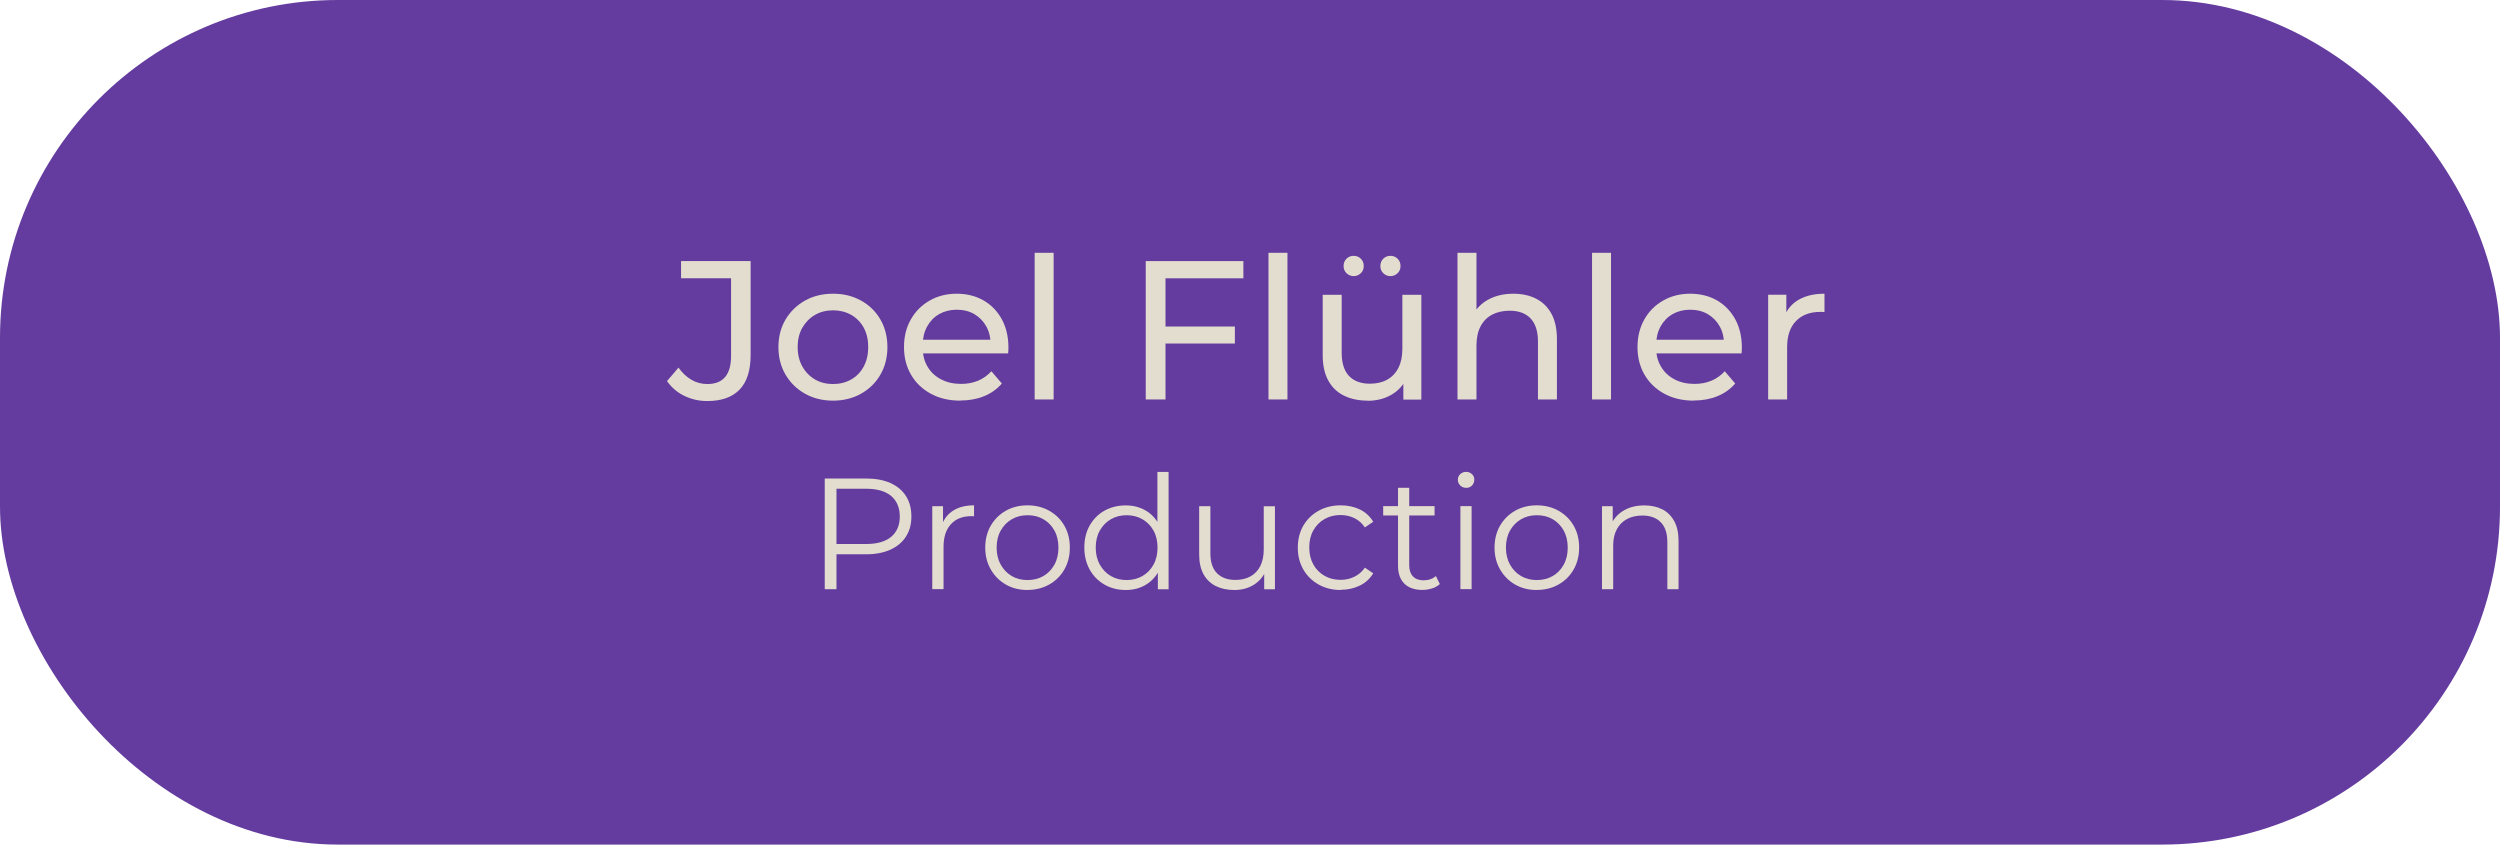 <?xml version="1.0" encoding="UTF-8"?><svg id="Ebene_2" xmlns="http://www.w3.org/2000/svg" viewBox="0 0 379.45 128.19"><defs><style>.cls-1{fill:#e3ddcf;}.cls-2{fill:#643c9f;}</style></defs><g id="Ebene_1-2"><g><rect id="Rechteck_28" class="cls-2" width="379.45" height="128.19" rx="51.28" ry="51.28"/><g><path class="cls-1" d="M107.36,60.87c-1.24,0-2.4-.26-3.48-.78-1.08-.52-1.96-1.27-2.64-2.25l1.74-2.04c.58,.8,1.23,1.42,1.96,1.84,.73,.43,1.54,.65,2.42,.65,2.4,0,3.6-1.42,3.6-4.26v-11.79h-7.59v-2.61h10.56v14.25c0,2.34-.55,4.09-1.67,5.25s-2.75,1.74-4.91,1.74Z"/><path class="cls-1" d="M126.44,60.81c-1.58,0-3-.35-4.25-1.05s-2.24-1.67-2.96-2.89c-.72-1.23-1.08-2.62-1.08-4.19s.36-2.97,1.08-4.18,1.7-2.17,2.94-2.87,2.66-1.05,4.26-1.05,2.99,.34,4.25,1.04c1.25,.69,2.23,1.64,2.94,2.86,.71,1.22,1.07,2.62,1.07,4.2s-.36,2.98-1.07,4.2-1.69,2.18-2.94,2.88c-1.25,.7-2.67,1.05-4.25,1.05Zm0-2.52c1.02,0,1.93-.23,2.75-.69,.81-.46,1.44-1.11,1.9-1.96,.46-.85,.69-1.83,.69-2.96s-.23-2.12-.69-2.96c-.46-.83-1.09-1.47-1.9-1.93-.81-.46-1.73-.69-2.75-.69s-1.93,.23-2.73,.69-1.44,1.11-1.92,1.93c-.48,.83-.72,1.82-.72,2.96s.24,2.11,.72,2.96c.48,.85,1.12,1.5,1.92,1.96,.8,.46,1.71,.69,2.73,.69Z"/><path class="cls-1" d="M145.76,60.81c-1.7,0-3.19-.35-4.48-1.05s-2.29-1.66-3-2.88c-.71-1.22-1.07-2.62-1.07-4.2s.34-2.98,1.04-4.2c.69-1.22,1.64-2.17,2.85-2.86,1.21-.69,2.58-1.04,4.1-1.04s2.9,.34,4.08,1.02c1.18,.68,2.11,1.64,2.78,2.87,.67,1.23,1,2.67,1,4.3,0,.12,0,.26-.01,.42-.01,.16-.03,.31-.04,.45h-13.53v-2.07h12.03l-1.17,.72c.02-1.02-.19-1.93-.63-2.73-.44-.8-1.05-1.42-1.82-1.88-.77-.45-1.67-.67-2.68-.67s-1.89,.23-2.67,.67c-.78,.45-1.39,1.08-1.83,1.89-.44,.81-.66,1.74-.66,2.77v.48c0,1.06,.24,2,.73,2.83s1.17,1.47,2.06,1.93c.88,.46,1.89,.69,3.03,.69,.94,0,1.79-.16,2.57-.48,.77-.32,1.44-.8,2.03-1.44l1.59,1.86c-.72,.84-1.62,1.48-2.69,1.92-1.07,.44-2.26,.66-3.58,.66Z"/><path class="cls-1" d="M157.04,60.63v-22.26h2.88v22.26h-2.88Z"/><path class="cls-1" d="M176.9,60.63h-3v-21h14.82v2.61h-11.82v18.39Zm-.3-11.07h10.83v2.58h-10.83v-2.58Z"/><path class="cls-1" d="M192.53,60.63v-22.26h2.88v22.26h-2.88Z"/><path class="cls-1" d="M207.59,60.81c-1.36,0-2.56-.25-3.58-.75-1.03-.5-1.83-1.26-2.4-2.29-.57-1.03-.85-2.33-.85-3.88v-9.15h2.88v8.82c0,1.56,.38,2.73,1.12,3.51,.75,.78,1.8,1.17,3.17,1.17,1,0,1.87-.2,2.61-.61s1.31-1.01,1.71-1.8c.4-.79,.6-1.74,.6-2.86v-8.22h2.88v15.9h-2.73v-4.29l.45,1.14c-.52,1.06-1.3,1.88-2.34,2.46-1.04,.58-2.21,.87-3.51,.87Zm-2.13-18.9c-.42,0-.78-.15-1.08-.44-.3-.29-.45-.65-.45-1.09s.15-.83,.45-1.12,.66-.43,1.08-.43,.78,.14,1.08,.43c.3,.29,.45,.67,.45,1.12s-.15,.81-.45,1.09c-.3,.29-.66,.44-1.08,.44Zm5.58,0c-.42,0-.78-.15-1.08-.44-.3-.29-.45-.65-.45-1.09s.15-.83,.45-1.12,.66-.43,1.08-.43,.78,.14,1.08,.43c.3,.29,.45,.67,.45,1.12s-.15,.81-.45,1.09c-.3,.29-.66,.44-1.08,.44Z"/><path class="cls-1" d="M229.7,44.58c1.3,0,2.45,.25,3.44,.75s1.77,1.26,2.33,2.28c.56,1.02,.84,2.31,.84,3.87v9.15h-2.88v-8.82c0-1.54-.38-2.7-1.12-3.48s-1.8-1.17-3.17-1.17c-1.02,0-1.91,.2-2.67,.6-.76,.4-1.34,.99-1.75,1.77-.41,.78-.62,1.75-.62,2.91v8.19h-2.88v-22.26h2.88v10.65l-.57-1.14c.52-1.04,1.32-1.85,2.4-2.43s2.34-.87,3.78-.87Z"/><path class="cls-1" d="M241.64,60.63v-22.26h2.88v22.26h-2.88Z"/><path class="cls-1" d="M257.09,60.81c-1.7,0-3.19-.35-4.48-1.05s-2.29-1.66-3-2.88-1.07-2.62-1.07-4.2,.35-2.98,1.04-4.2c.69-1.22,1.64-2.17,2.85-2.86,1.21-.69,2.58-1.04,4.1-1.04s2.9,.34,4.08,1.02c1.18,.68,2.1,1.64,2.77,2.87,.67,1.23,1,2.67,1,4.3,0,.12,0,.26-.01,.42-.01,.16-.03,.31-.04,.45h-13.53v-2.07h12.03l-1.17,.72c.02-1.02-.19-1.93-.63-2.73-.44-.8-1.05-1.42-1.82-1.88-.77-.45-1.67-.67-2.68-.67s-1.89,.23-2.67,.67c-.78,.45-1.39,1.08-1.83,1.89-.44,.81-.66,1.74-.66,2.77v.48c0,1.06,.24,2,.74,2.83,.49,.83,1.17,1.47,2.05,1.93,.88,.46,1.89,.69,3.03,.69,.94,0,1.79-.16,2.56-.48,.77-.32,1.45-.8,2.03-1.44l1.59,1.86c-.72,.84-1.62,1.48-2.69,1.92-1.07,.44-2.26,.66-3.58,.66Z"/><path class="cls-1" d="M268.37,60.63v-15.9h2.76v4.32l-.27-1.08c.44-1.1,1.18-1.94,2.22-2.52,1.04-.58,2.32-.87,3.84-.87v2.79c-.12-.02-.24-.03-.35-.03h-.31c-1.54,0-2.76,.46-3.66,1.38s-1.35,2.25-1.35,3.99v7.92h-2.88Z"/><path class="cls-1" d="M125.18,89.43v-16.8h6.29c1.42,0,2.65,.23,3.67,.68,1.02,.46,1.81,1.11,2.36,1.97,.55,.86,.83,1.89,.83,3.11s-.28,2.2-.83,3.06c-.55,.86-1.34,1.52-2.36,1.98-1.02,.46-2.25,.7-3.67,.7h-5.3l.79-.84v6.14h-1.78Zm1.78-6l-.79-.86h5.26c1.68,0,2.96-.36,3.83-1.09,.87-.73,1.31-1.76,1.31-3.08s-.44-2.38-1.31-3.12c-.87-.74-2.15-1.1-3.83-1.1h-5.26l.79-.84v10.1Z"/><path class="cls-1" d="M141.5,89.43v-12.6h1.63v3.43l-.17-.6c.35-.96,.94-1.69,1.78-2.2s1.86-.76,3.1-.76v1.66c-.06,0-.13,0-.19-.01-.06,0-.13-.01-.19-.01-1.33,0-2.37,.4-3.12,1.21s-1.13,1.96-1.13,3.44v6.43h-1.7Z"/><path class="cls-1" d="M155.95,89.55c-1.23,0-2.33-.28-3.29-.83s-1.72-1.32-2.28-2.29c-.56-.98-.84-2.08-.84-3.31s.28-2.38,.84-3.34c.56-.96,1.32-1.71,2.28-2.26,.96-.54,2.06-.82,3.29-.82s2.36,.28,3.32,.83c.97,.55,1.73,1.3,2.28,2.26s.83,2.06,.83,3.32-.28,2.36-.83,3.32c-.55,.97-1.32,1.73-2.29,2.28-.98,.55-2.08,.83-3.31,.83Zm0-1.51c.91,0,1.72-.2,2.42-.61,.7-.41,1.26-.98,1.67-1.73,.41-.74,.61-1.6,.61-2.58s-.2-1.86-.61-2.59c-.41-.74-.96-1.31-1.67-1.72-.7-.41-1.5-.61-2.4-.61s-1.7,.2-2.4,.61c-.71,.41-1.26,.98-1.68,1.72-.42,.74-.62,1.6-.62,2.59s.21,1.84,.62,2.58c.42,.74,.97,1.32,1.67,1.73,.7,.41,1.49,.61,2.39,.61Z"/><path class="cls-1" d="M170.87,89.55c-1.2,0-2.28-.27-3.23-.82s-1.7-1.3-2.24-2.27-.82-2.08-.82-3.35,.27-2.4,.82-3.36,1.29-1.71,2.24-2.24,2.03-.8,3.23-.8c1.1,0,2.09,.25,2.96,.74s1.57,1.22,2.09,2.17c.52,.95,.78,2.12,.78,3.49s-.26,2.52-.77,3.48-1.2,1.69-2.08,2.2-1.87,.76-2.99,.76Zm.12-1.51c.9,0,1.7-.2,2.41-.61s1.27-.98,1.68-1.73c.41-.74,.61-1.6,.61-2.58s-.2-1.86-.61-2.59c-.41-.74-.97-1.31-1.68-1.72s-1.52-.61-2.41-.61-1.67,.2-2.38,.61c-.71,.41-1.26,.98-1.68,1.72-.42,.74-.62,1.6-.62,2.59s.21,1.84,.62,2.58c.42,.74,.98,1.32,1.68,1.73,.7,.41,1.5,.61,2.38,.61Zm4.75,1.39v-3.79l.17-2.54-.24-2.54v-8.93h1.7v17.81h-1.63Z"/><path class="cls-1" d="M187.34,89.55c-1.07,0-2.01-.2-2.81-.6-.8-.4-1.42-1-1.86-1.8-.44-.8-.66-1.8-.66-3v-7.32h1.7v7.13c0,1.34,.33,2.36,1,3.04,.66,.68,1.6,1.02,2.8,1.02,.88,0,1.64-.18,2.29-.54,.65-.36,1.14-.88,1.49-1.57,.34-.69,.52-1.51,.52-2.47v-6.6h1.7v12.6h-1.63v-3.46l.26,.62c-.4,.93-1.02,1.65-1.86,2.17-.84,.52-1.82,.78-2.94,.78Z"/><path class="cls-1" d="M203.49,89.55c-1.25,0-2.36-.28-3.35-.83-.98-.55-1.76-1.31-2.32-2.28-.56-.97-.84-2.08-.84-3.32s.28-2.38,.84-3.34c.56-.96,1.33-1.71,2.32-2.26,.98-.54,2.1-.82,3.35-.82,1.07,0,2.04,.21,2.9,.62,.86,.42,1.54,1.04,2.04,1.87l-1.27,.86c-.43-.64-.97-1.11-1.61-1.42-.64-.3-1.34-.46-2.09-.46-.9,0-1.7,.2-2.42,.61s-1.29,.98-1.7,1.72c-.42,.74-.62,1.6-.62,2.59s.21,1.86,.62,2.59,.98,1.31,1.7,1.72,1.53,.61,2.42,.61c.75,0,1.45-.15,2.09-.46s1.18-.77,1.61-1.39l1.27,.86c-.5,.82-1.18,1.44-2.04,1.86-.86,.42-1.83,.64-2.9,.64Z"/><path class="cls-1" d="M209.94,78.24v-1.42h7.8v1.42h-7.8Zm5.95,11.3c-1.18,0-2.1-.32-2.74-.96s-.96-1.54-.96-2.71v-11.83h1.7v11.74c0,.74,.19,1.3,.56,1.7,.38,.4,.92,.6,1.62,.6,.75,0,1.38-.22,1.87-.65l.6,1.22c-.34,.3-.74,.53-1.21,.67-.47,.14-.96,.22-1.45,.22Z"/><path class="cls-1" d="M222.52,74.04c-.35,0-.65-.12-.89-.36s-.36-.53-.36-.86,.12-.62,.36-.85c.24-.23,.54-.35,.89-.35s.65,.11,.89,.34c.24,.22,.36,.5,.36,.84s-.12,.65-.35,.89c-.23,.24-.53,.36-.9,.36Zm-.86,15.38v-12.6h1.7v12.6h-1.7Z"/><path class="cls-1" d="M233.25,89.55c-1.23,0-2.33-.28-3.29-.83-.96-.55-1.72-1.32-2.28-2.29-.56-.98-.84-2.08-.84-3.31s.28-2.38,.84-3.34c.56-.96,1.32-1.71,2.28-2.26,.96-.54,2.05-.82,3.29-.82s2.36,.28,3.32,.83c.97,.55,1.73,1.3,2.28,2.26,.55,.95,.83,2.06,.83,3.32s-.28,2.36-.83,3.32c-.55,.97-1.32,1.73-2.29,2.28s-2.08,.83-3.31,.83Zm0-1.51c.91,0,1.72-.2,2.42-.61,.71-.41,1.26-.98,1.67-1.73,.41-.74,.61-1.6,.61-2.58s-.21-1.86-.61-2.59c-.41-.74-.96-1.31-1.67-1.72-.7-.41-1.5-.61-2.4-.61s-1.7,.2-2.4,.61c-.71,.41-1.26,.98-1.68,1.72-.42,.74-.62,1.6-.62,2.59s.21,1.84,.62,2.58c.42,.74,.97,1.32,1.67,1.73,.7,.41,1.49,.61,2.39,.61Z"/><path class="cls-1" d="M249.59,76.71c1.02,0,1.92,.2,2.7,.59s1.38,.99,1.82,1.79c.44,.8,.66,1.81,.66,3.02v7.32h-1.7v-7.15c0-1.33-.33-2.33-1-3.01-.66-.68-1.6-1.02-2.8-1.02-.9,0-1.68,.18-2.34,.54-.66,.36-1.18,.88-1.54,1.56-.36,.68-.54,1.5-.54,2.46v6.62h-1.7v-12.6h1.63v3.46l-.26-.65c.4-.91,1.04-1.63,1.92-2.15,.88-.52,1.93-.78,3.14-.78Z"/></g></g></g></svg>